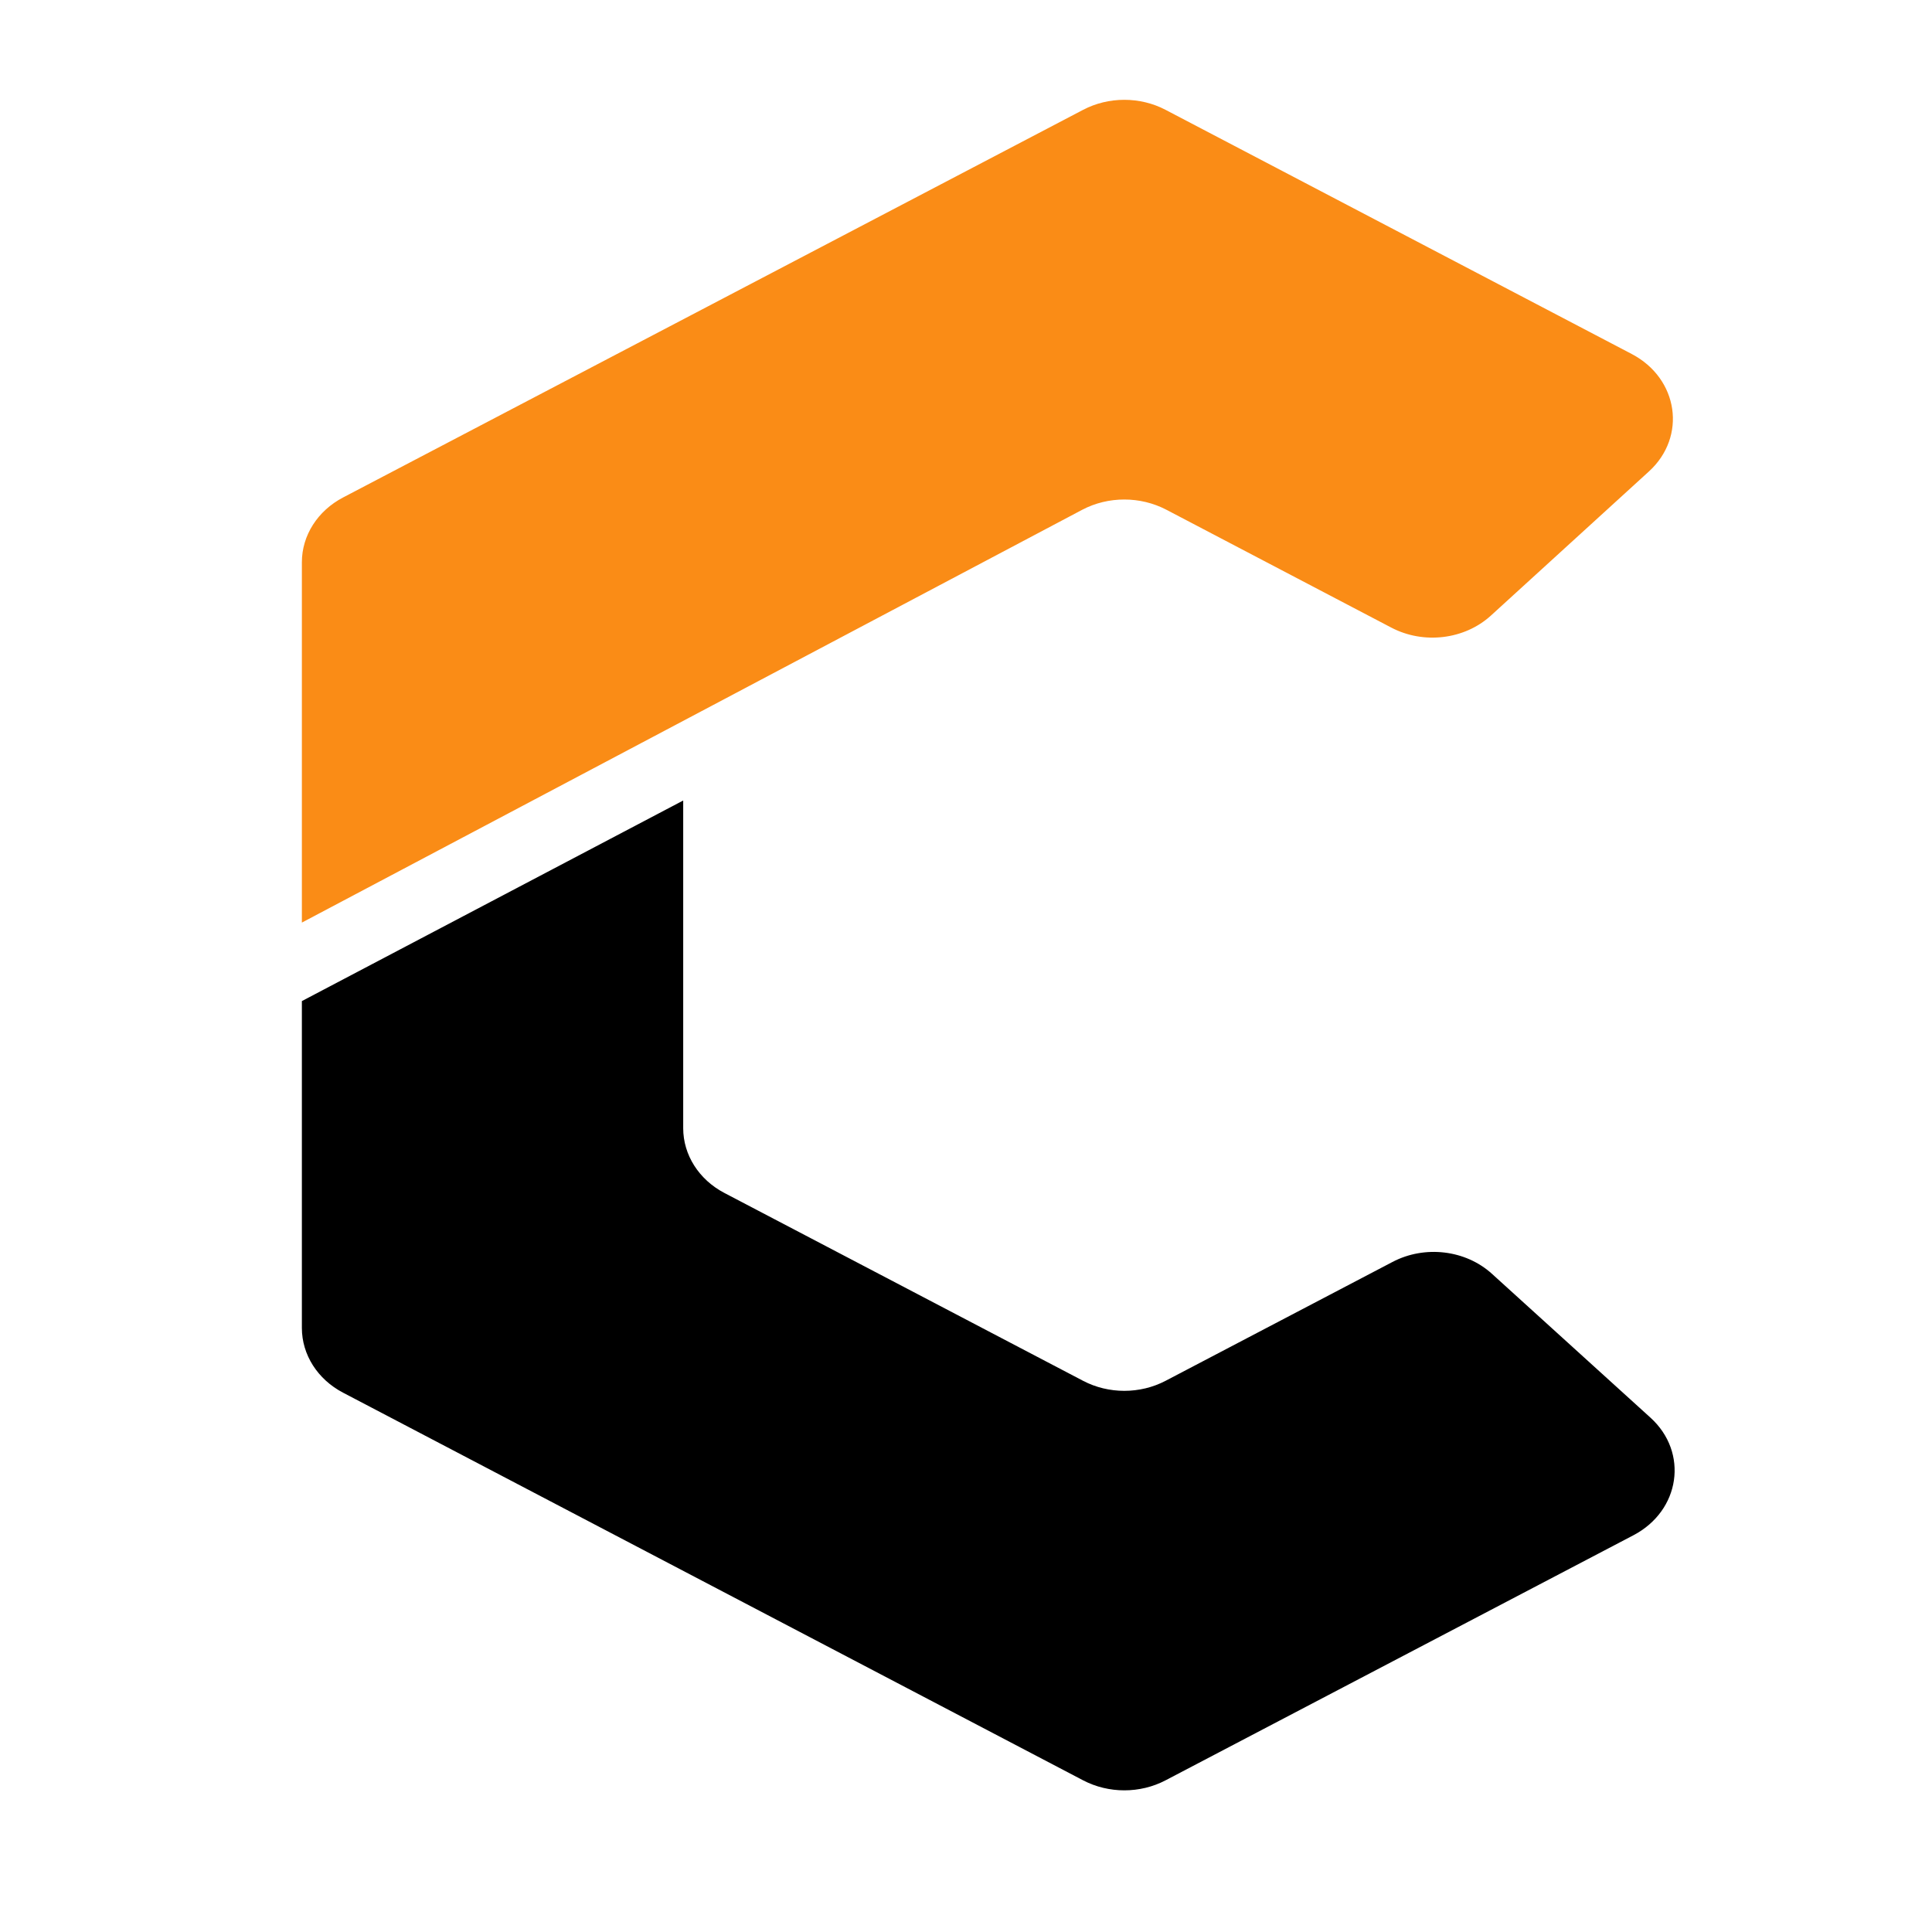 <svg width="32" height="32" viewBox="0 0 32 32" fill="none" xmlns="http://www.w3.org/2000/svg">
<g clip-path="url(#clip0_1414_27037)">
<path d="M5.682 8.24L17.94 1.819C18.362 1.598 18.883 1.598 19.305 1.819L27.026 5.863C27.802 6.27 27.943 7.233 27.311 7.809L24.694 10.196C24.257 10.594 23.58 10.676 23.044 10.395L19.319 8.443C18.887 8.217 18.356 8.217 17.926 8.443L5 15.281V9.312C5 8.87 5.26 8.461 5.682 8.24Z" fill="#FA8C16"/>
<path d="M27.054 25.429L19.305 29.488C18.883 29.709 18.363 29.709 17.94 29.488L5.682 23.067C5.26 22.846 5 22.438 5 21.995V16.581L11.316 13.259V18.687C11.316 19.129 11.576 19.538 11.998 19.759L17.94 22.871C18.362 23.092 18.882 23.092 19.305 22.871L23.064 20.902C23.599 20.621 24.275 20.702 24.711 21.098L27.337 23.481C27.972 24.057 27.832 25.021 27.054 25.429Z" fill="black"/>
</g>
<defs>
<clipPath id="clip0_1414_27037">
<rect width="22.737" height="28" fill="white" transform="translate(5 1.654)"/>
</clipPath>
</defs>
</svg>

